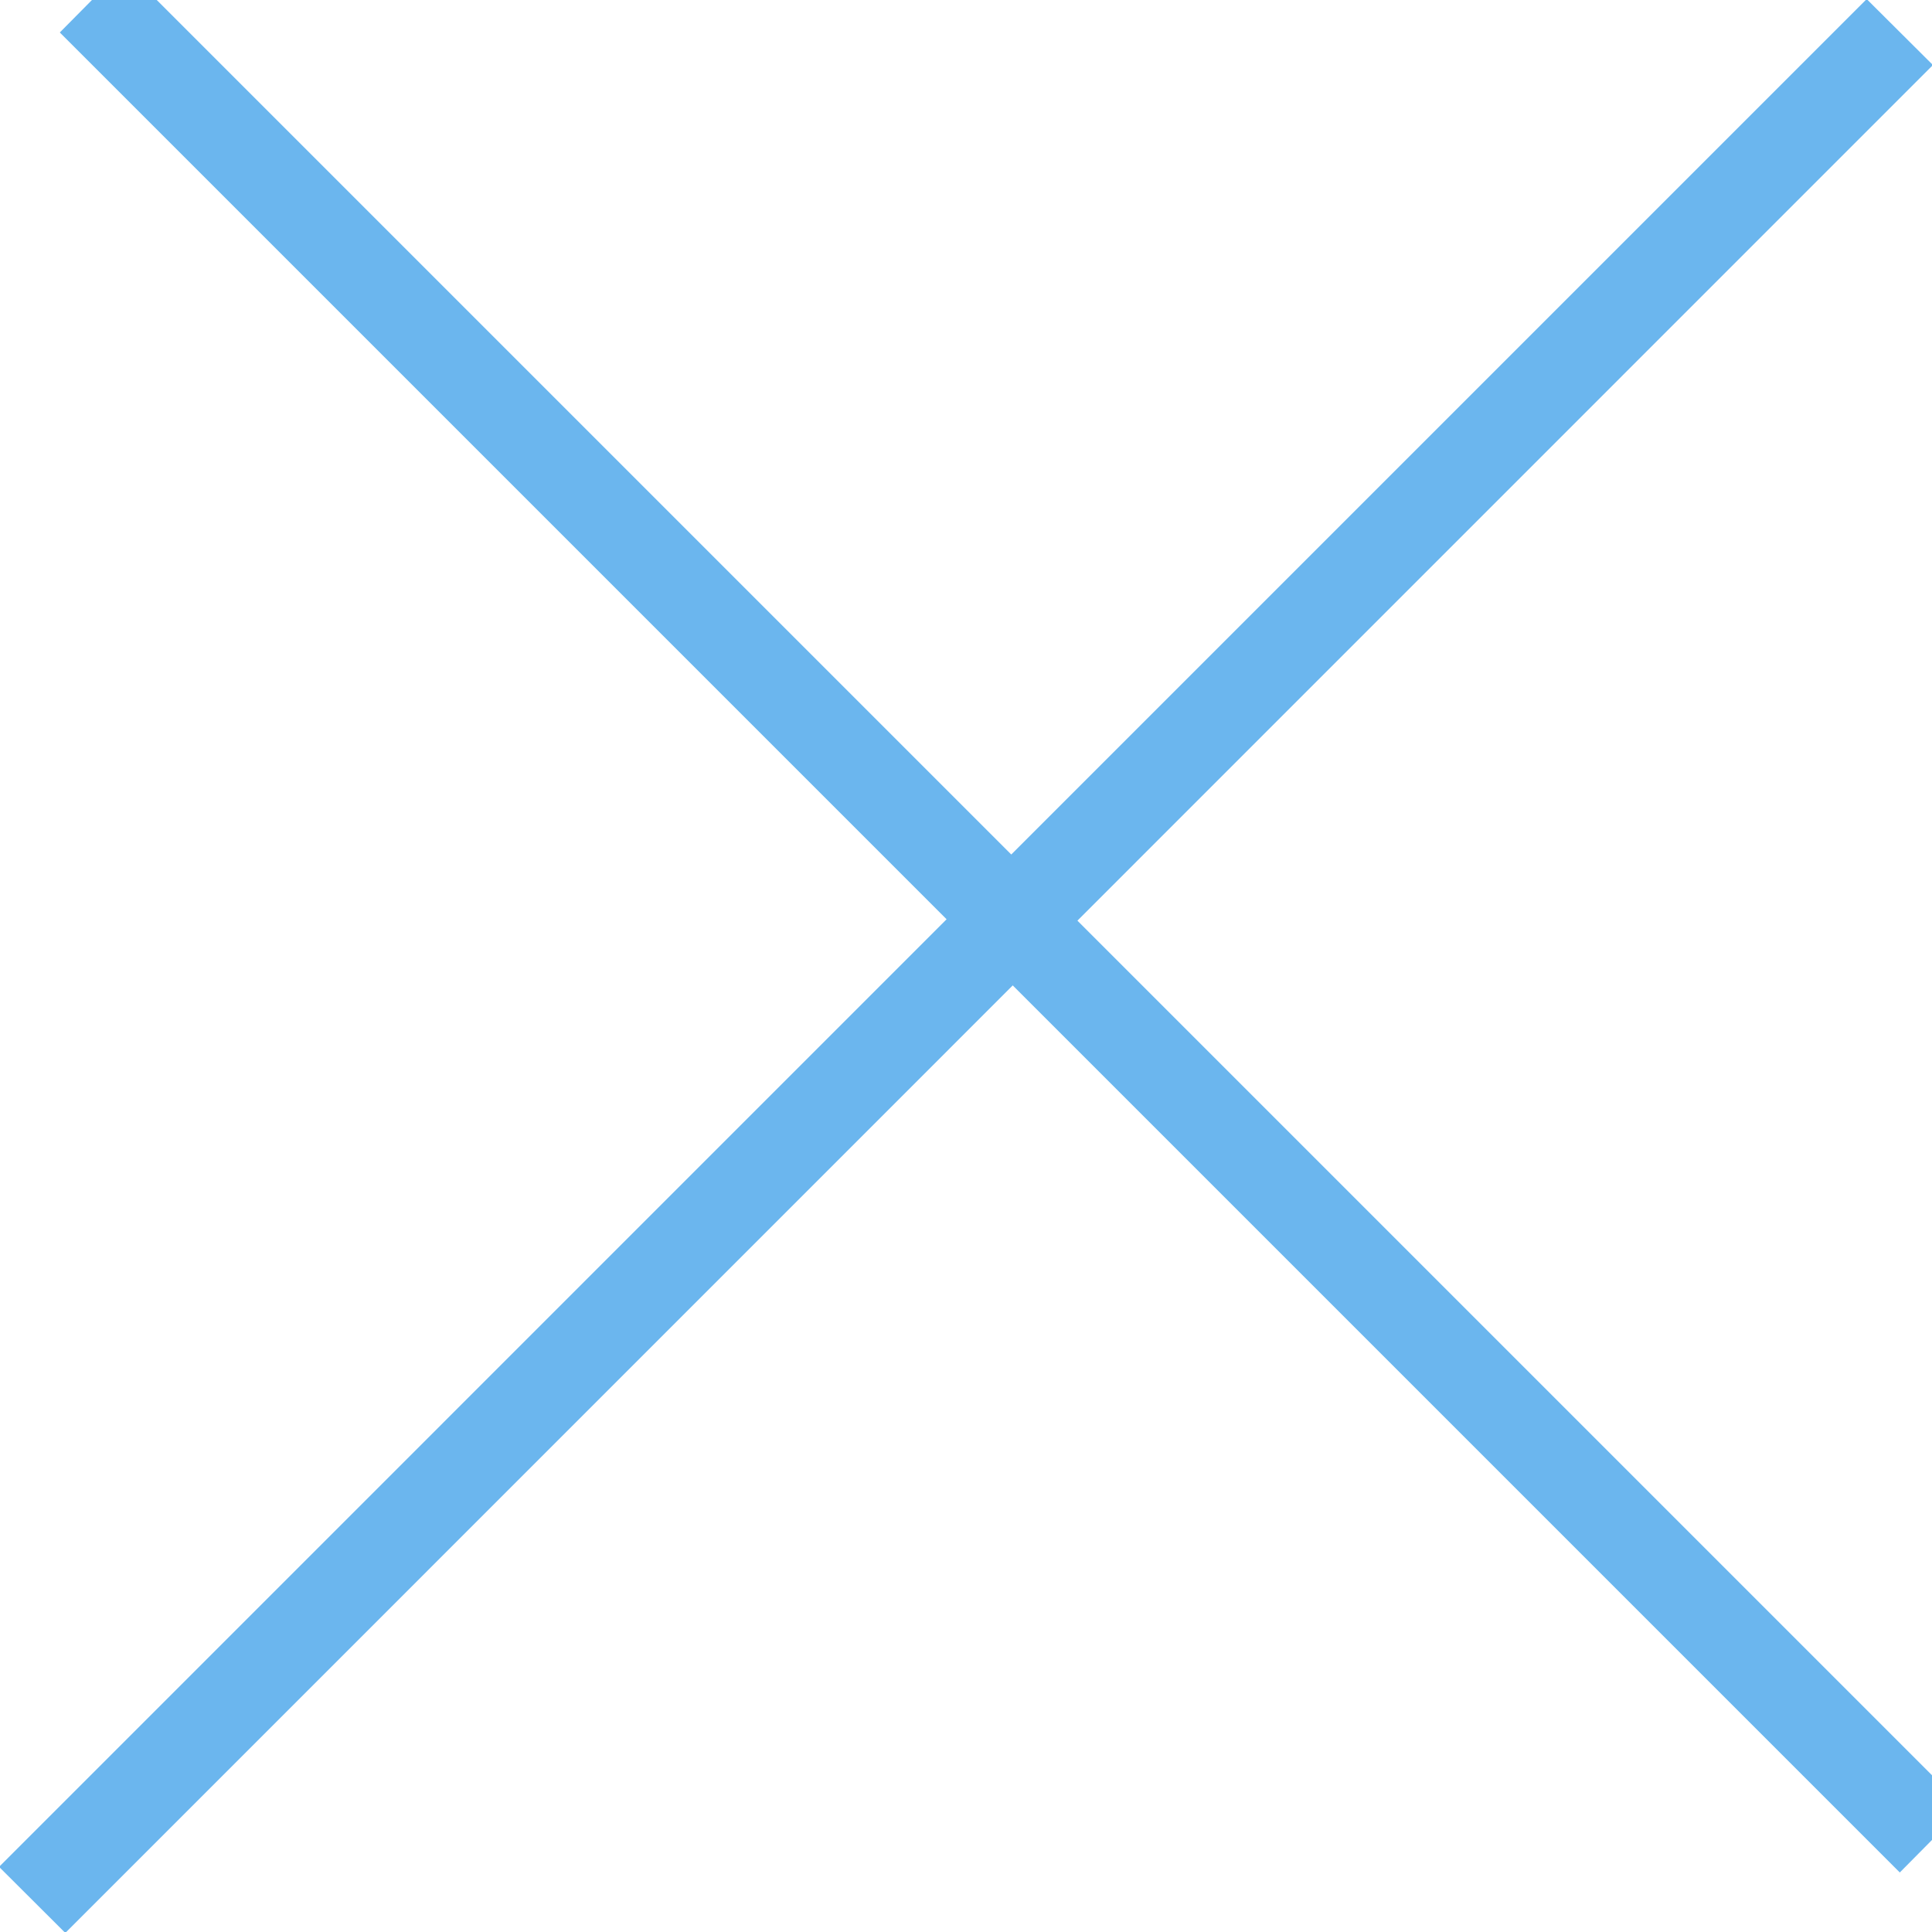 <svg id="SvgjsSvg1000" xmlns="http://www.w3.org/2000/svg" version="1.1" xmlns:xlink="http://www.w3.org/1999/xlink" xmlns:svgjs="http://svgjs.com/svgjs" width="21" height="21"><defs id="SvgjsDefs1001"></defs><path id="SvgjsPath1007" d="M1020.65 609.353L1021.35 608.646L1030.992 618.288L1040.29 608.99L1041.01 609.707L1031.711 619.007L1041.35 628.646L1040.65 629.353L1031.008 619.711L1020.71 630.01L1019.99 629.292L1030.289 618.992Z " fill="#6bb6ee" transform="matrix(1,0,0,1,-1020,-609)"></path></svg>